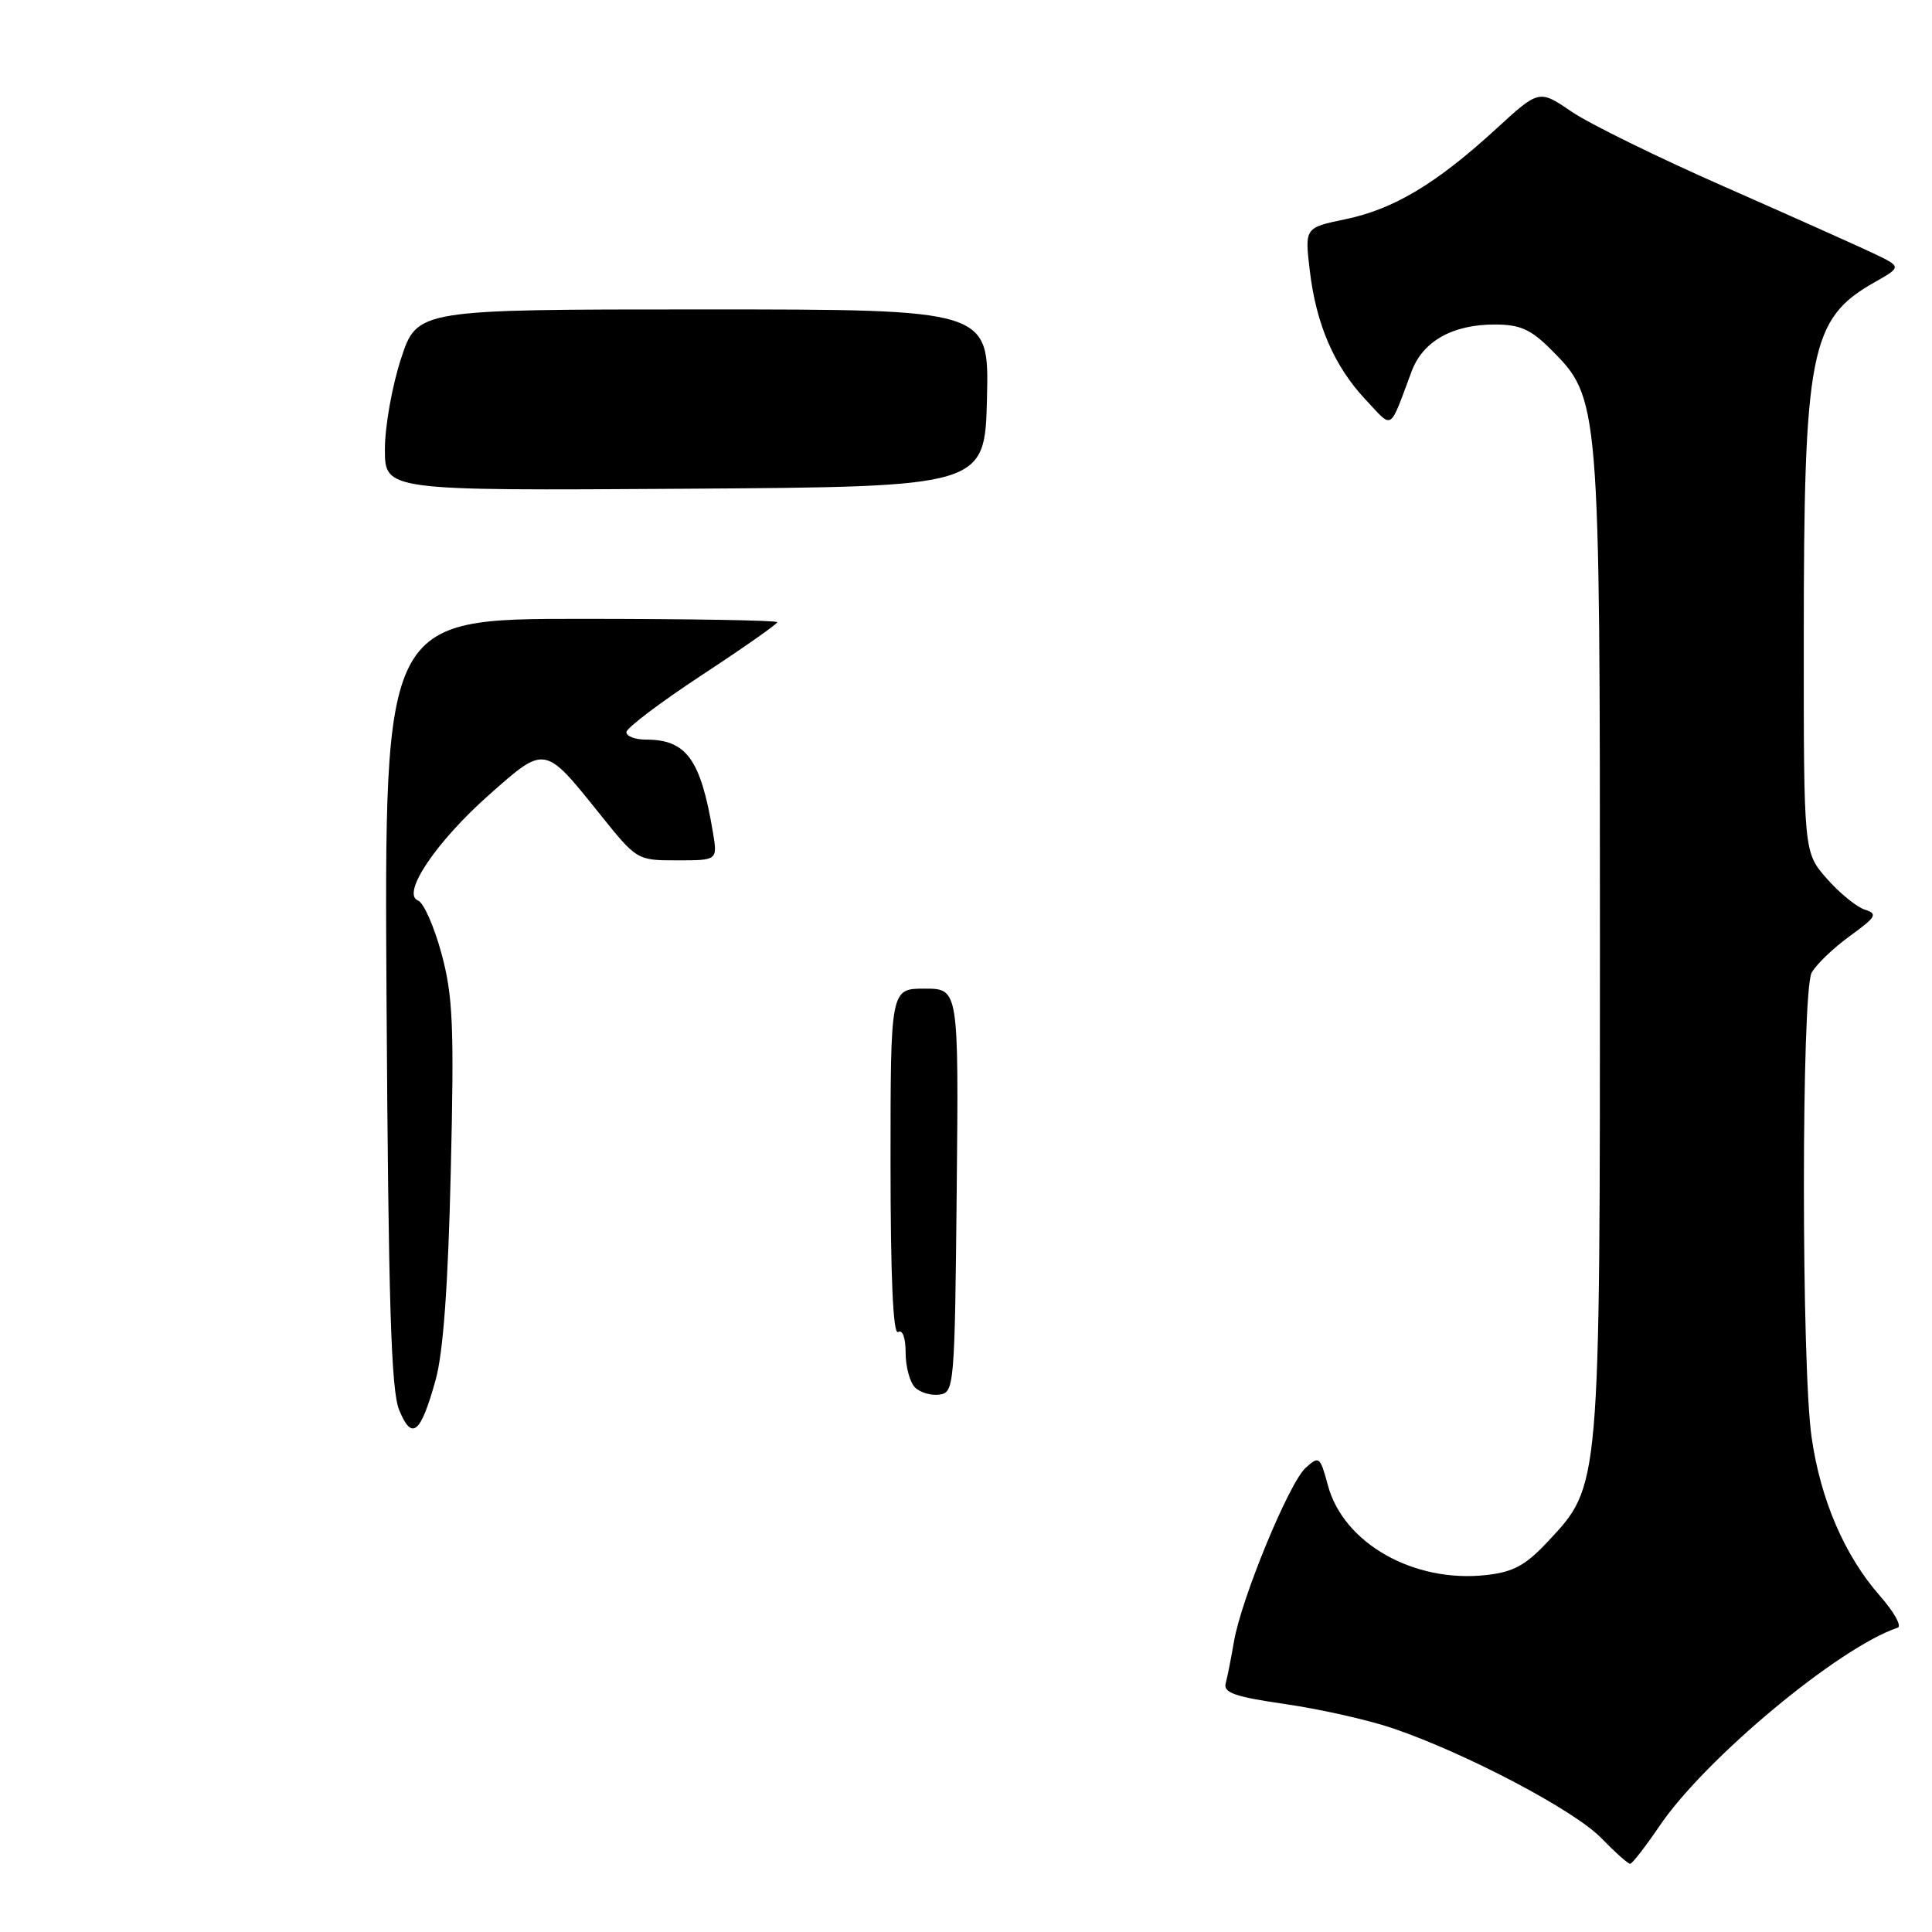<?xml version="1.0" encoding="UTF-8" standalone="no"?>
<!DOCTYPE svg PUBLIC "-//W3C//DTD SVG 1.1//EN" "http://www.w3.org/Graphics/SVG/1.1/DTD/svg11.dtd" >
<svg xmlns="http://www.w3.org/2000/svg" xmlns:xlink="http://www.w3.org/1999/xlink" version="1.1" viewBox="0 0 256 256">
 <g >
 <path fill="currentColor"
d=" M 219.91 241.93 C 225.96 233.01 243.66 218.28 251.45 215.68 C 252.03 215.49 250.97 213.59 249.10 211.46 C 244.43 206.15 241.24 198.75 240.05 190.47 C 238.68 181.02 238.69 131.46 240.05 128.90 C 240.63 127.82 242.90 125.64 245.09 124.05 C 248.62 121.49 248.85 121.09 247.10 120.53 C 246.01 120.19 243.75 118.34 242.06 116.42 C 239.00 112.93 239.00 112.93 239.01 84.72 C 239.01 46.53 239.86 42.24 248.34 37.43 C 251.99 35.36 251.99 35.36 248.24 33.57 C 246.18 32.59 237.30 28.62 228.50 24.74 C 219.70 20.87 210.57 16.39 208.22 14.78 C 203.93 11.86 203.93 11.86 198.22 17.10 C 190.32 24.34 184.69 27.71 178.31 29.04 C 172.88 30.17 172.88 30.17 173.55 35.83 C 174.40 43.02 176.80 48.55 180.99 53.00 C 184.64 56.88 184.03 57.26 187.05 49.20 C 188.54 45.21 192.47 43.00 198.05 43.00 C 201.41 43.00 202.83 43.63 205.50 46.30 C 211.98 52.78 212.00 53.02 212.00 125.00 C 212.00 197.47 212.06 196.80 205.14 204.22 C 202.16 207.41 200.55 208.30 196.95 208.70 C 187.35 209.78 178.02 204.51 175.95 196.81 C 174.92 192.98 174.79 192.88 173.00 194.50 C 170.80 196.49 164.46 211.87 163.50 217.55 C 163.13 219.72 162.64 222.20 162.41 223.05 C 162.07 224.29 163.64 224.84 170.37 225.81 C 174.98 226.48 181.39 227.92 184.62 229.03 C 194.30 232.34 208.59 239.86 212.16 243.54 C 214.00 245.43 215.72 246.97 216.00 246.96 C 216.28 246.96 218.03 244.69 219.91 241.93 Z  M 52.89 186.83 C 51.82 184.21 51.47 172.64 51.22 132.75 C 50.91 82.00 50.91 82.00 76.96 82.00 C 91.28 82.00 103.00 82.20 103.00 82.44 C 103.00 82.68 98.50 85.84 93.00 89.45 C 87.50 93.07 83.00 96.47 83.00 97.01 C 83.00 97.56 84.15 98.00 85.57 98.00 C 90.96 98.00 92.84 100.59 94.46 110.25 C 95.09 114.00 95.09 114.00 89.75 114.00 C 84.40 114.00 84.40 114.00 79.45 107.83 C 72.12 98.69 72.26 98.72 64.86 105.27 C 57.81 111.50 53.13 118.45 55.39 119.32 C 56.13 119.60 57.53 122.77 58.50 126.35 C 60.02 131.99 60.19 135.88 59.73 155.18 C 59.38 170.29 58.73 179.22 57.73 182.82 C 55.74 190.00 54.58 190.96 52.89 186.83 Z  M 121.24 183.84 C 120.56 183.16 120.00 181.09 120.00 179.24 C 120.00 177.26 119.59 176.13 119.00 176.50 C 118.34 176.91 118.00 169.18 118.00 154.06 C 118.00 131.00 118.00 131.00 122.52 131.00 C 127.03 131.00 127.03 131.00 126.77 157.75 C 126.51 183.69 126.44 184.51 124.49 184.79 C 123.38 184.95 121.92 184.52 121.24 183.84 Z  M 51.00 59.53 C 51.00 56.51 51.96 51.11 53.14 47.52 C 55.28 41.00 55.28 41.00 93.17 41.00 C 131.06 41.00 131.06 41.00 130.78 52.75 C 130.50 64.50 130.50 64.50 90.75 64.76 C 51.00 65.02 51.00 65.02 51.00 59.53 Z "/>
</g>
</svg>